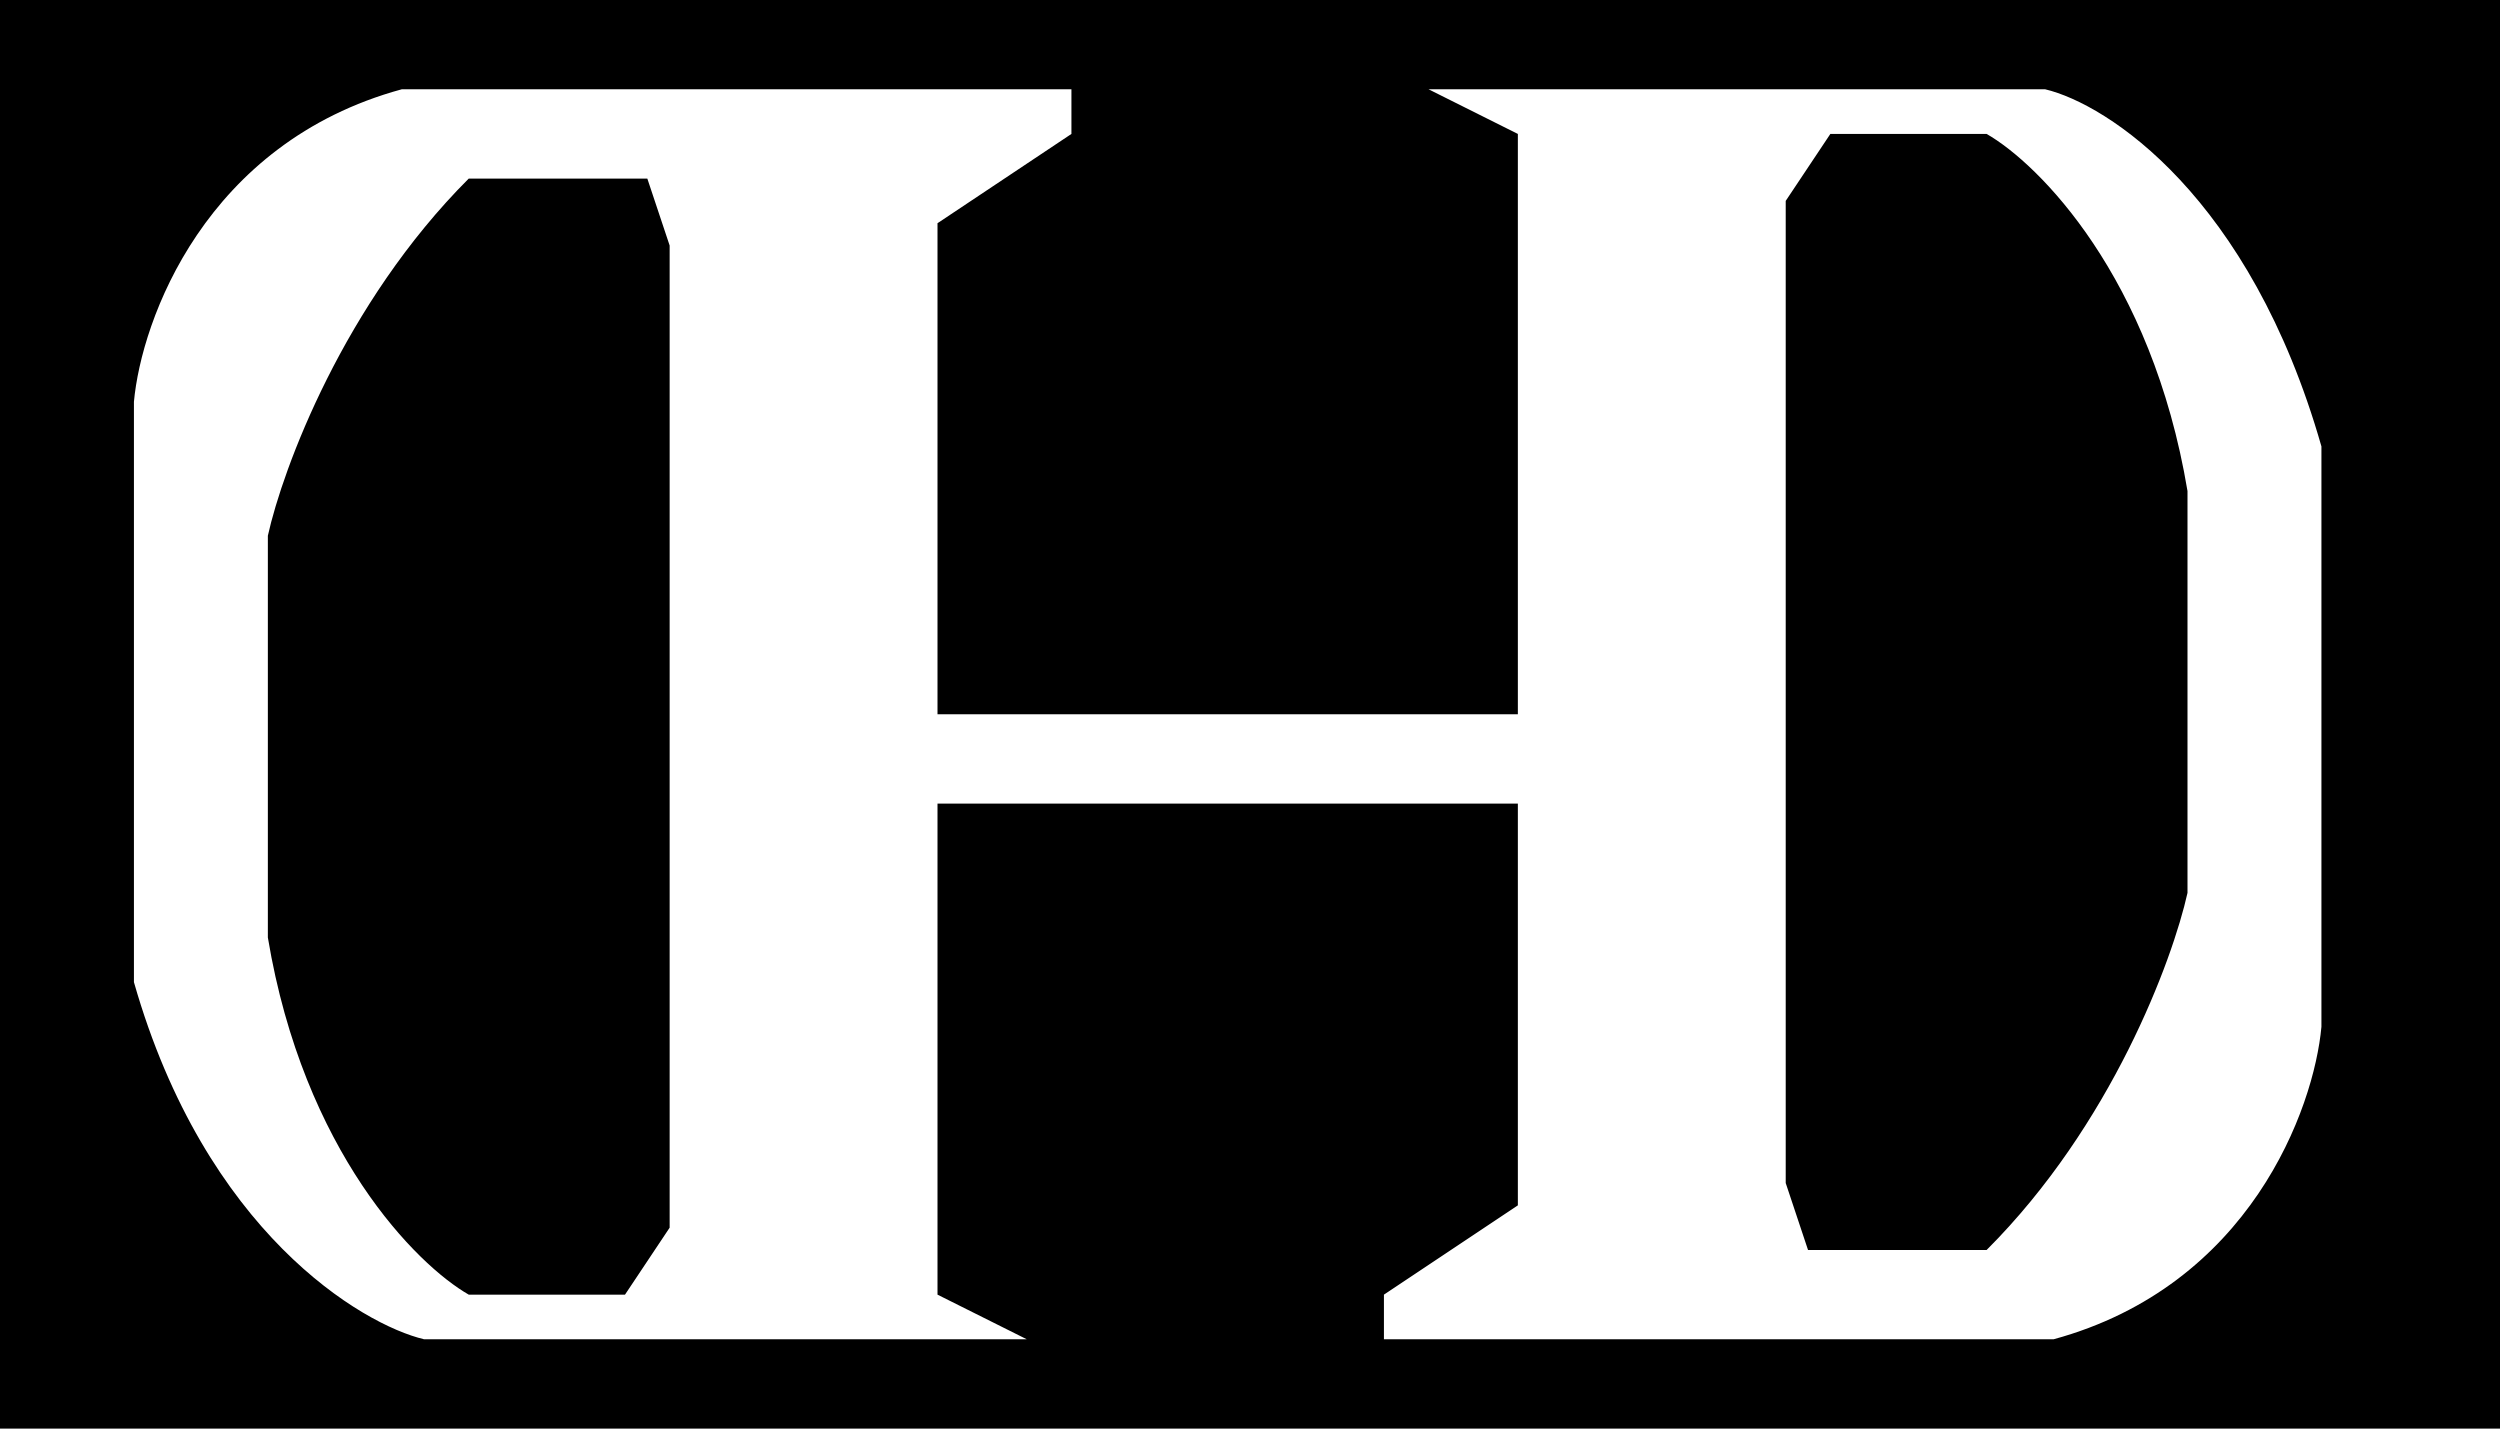 <svg width="56" height="32" viewBox="0 0 56 32" fill="none" xmlns="http://www.w3.org/2000/svg">
<rect width="56" height="32" fill="black"/>
<path fill-rule="evenodd" clip-rule="evenodd" d="M24 2V3L21 5V14.5V16H34L34 3L32 2H45.812C47.208 2.333 50.4 4.4 52 10V23C51.833 24.833 50.4 28.8 46 30L31.5 30H31V29L34 27L34 18H21V29L23 30H9.5C8.104 29.667 4.6 27.6 3 22V9C3.167 7.167 4.6 3.2 9 2H23.5H24ZM15 5.5V27.5L14 29H10.5C9.333 28.333 6.8 25.8 6 21V12C6.333 10.5 7.7 6.8 10.5 4H14.5L15 5.5ZM40 26.5L40 4.5L41 3L44.5 3C45.667 3.667 48.2 6.2 49 11V20C48.667 21.5 47.3 25.2 44.5 28L40.5 28L40 26.5Z" fill="white"/>
</svg>
